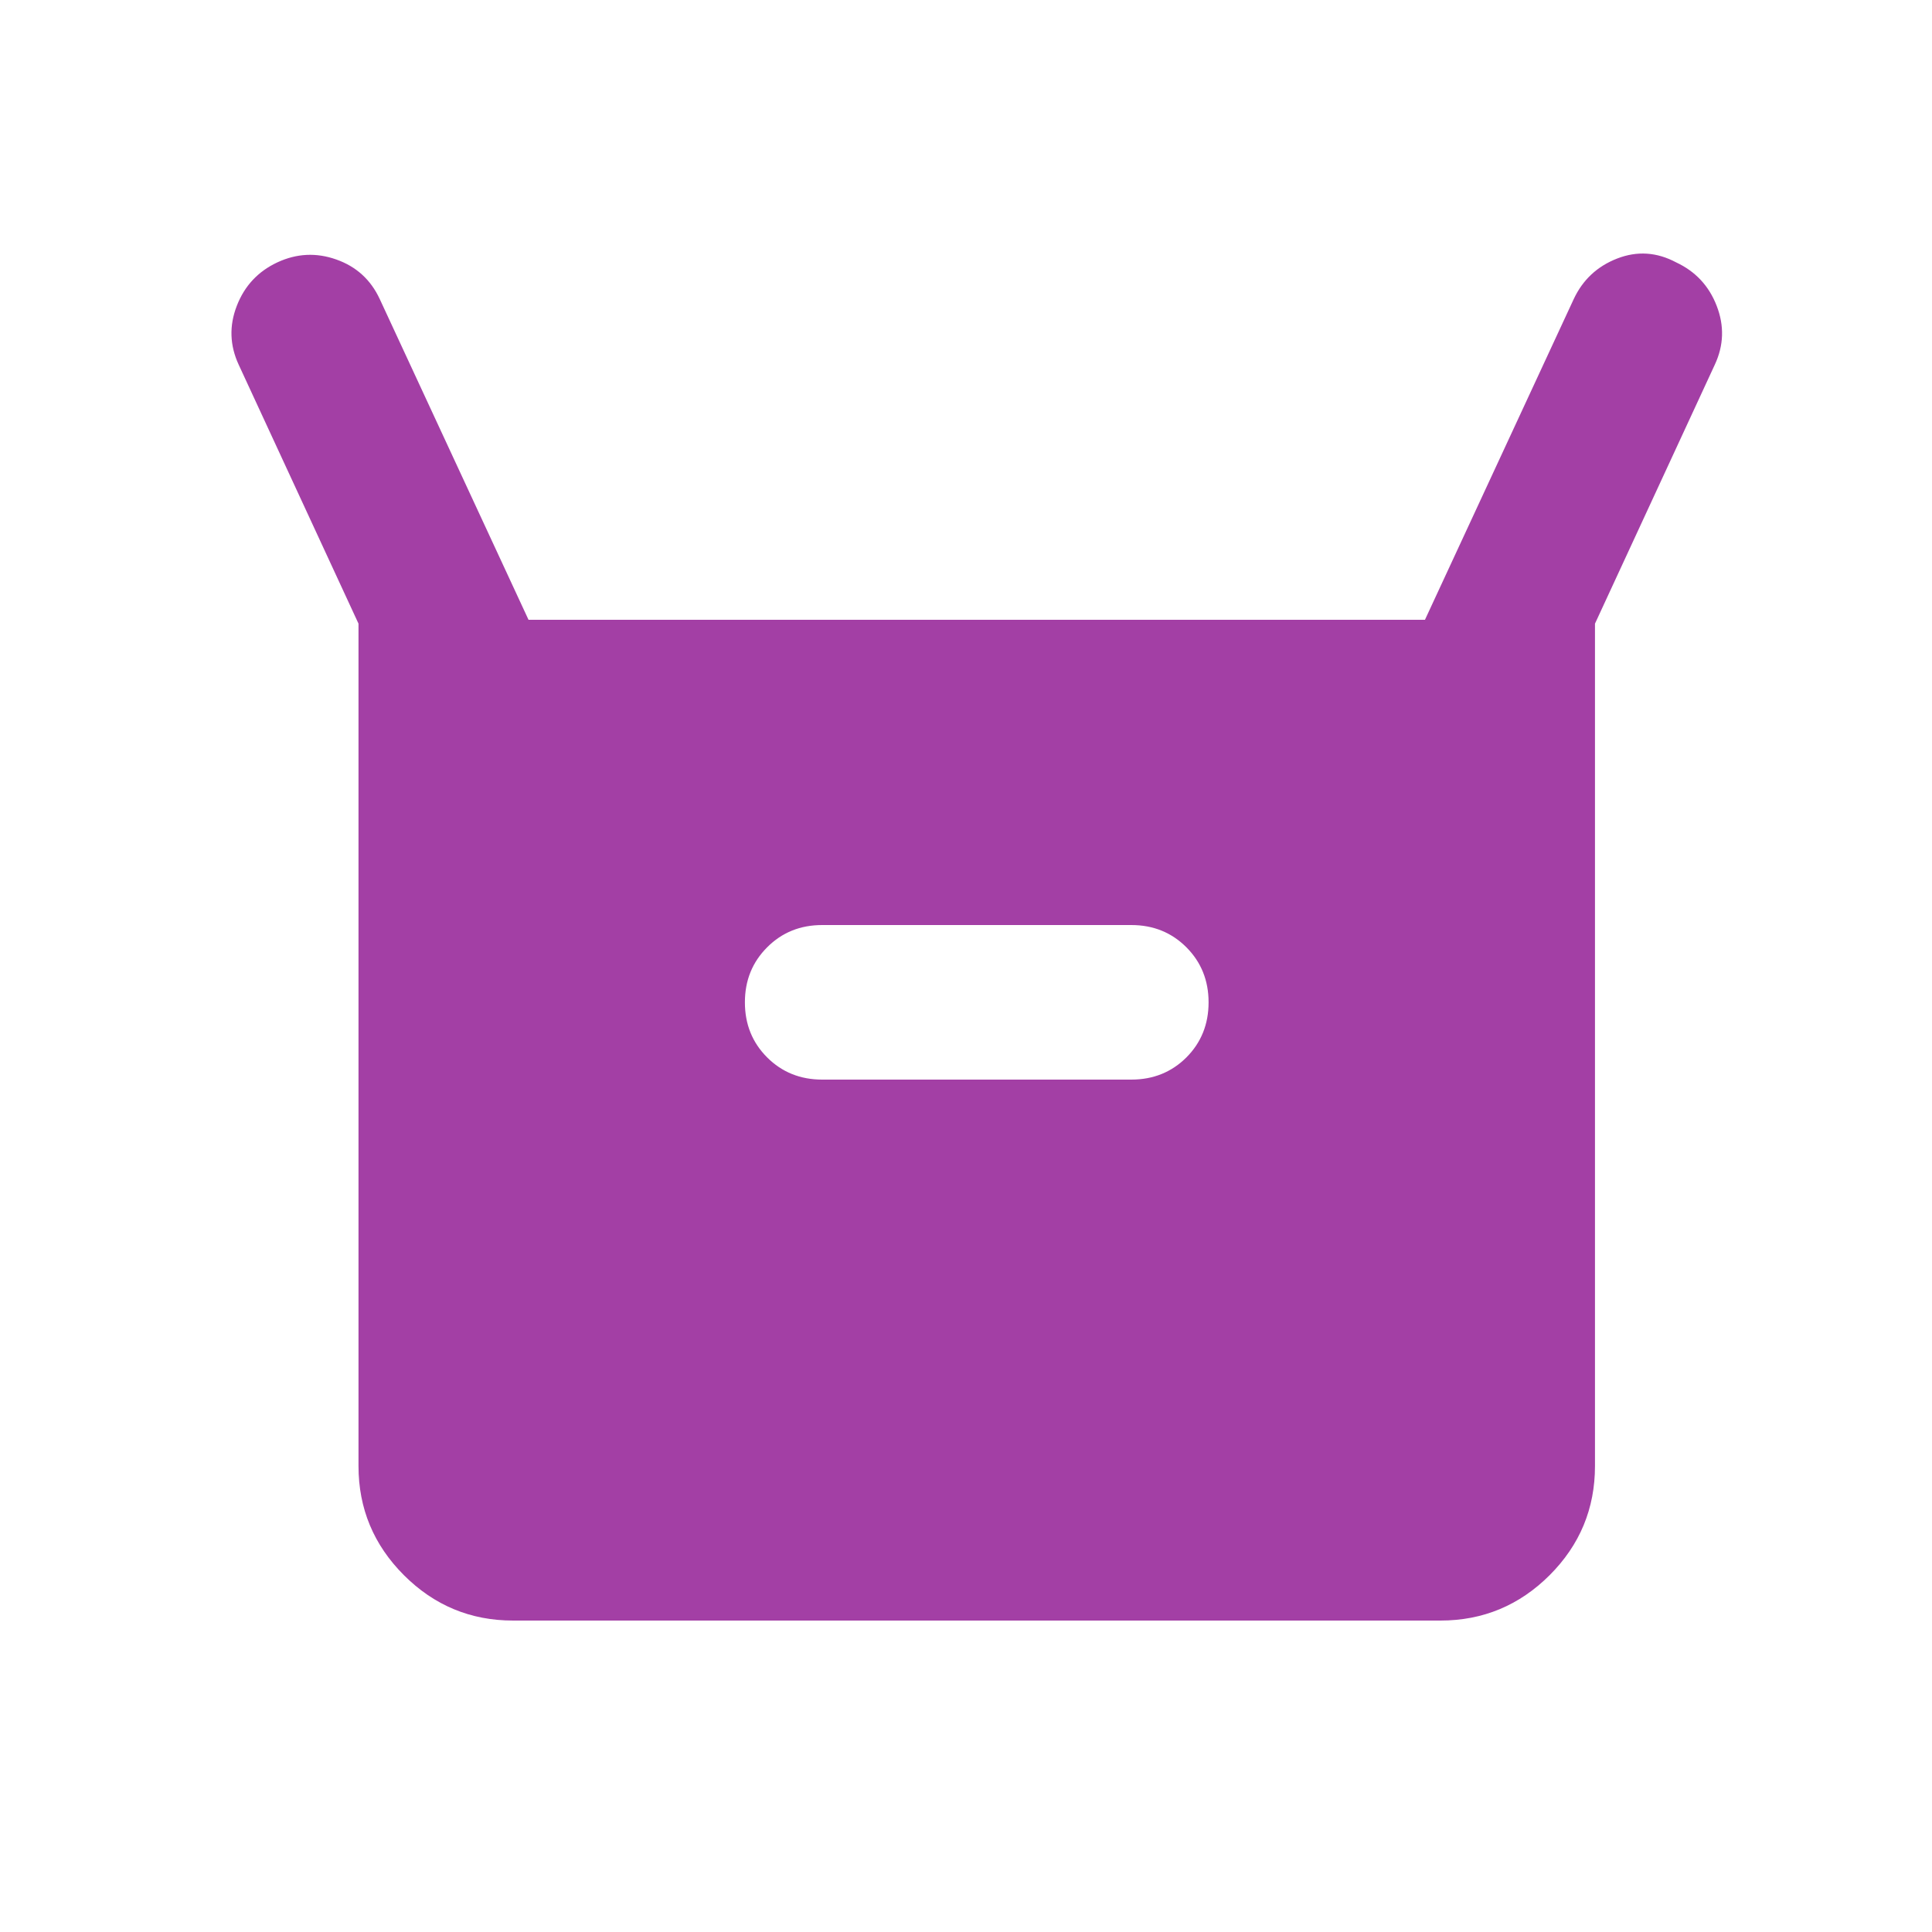 <svg width="25" height="25" viewBox="0 0 25 25" fill="none" xmlns="http://www.w3.org/2000/svg">
<mask id="mask0_4710_1069" style="mask-type:alpha" maskUnits="userSpaceOnUse" x="0" y="0" width="25" height="25">
<rect x="0.639" y="0.97" width="24" height="24" fill="#D9D9D9"/>
</mask>
<g mask="url(#mask0_4710_1069)">
<path d="M4.639 18.97V8.07L3.089 4.72C2.973 4.47 2.964 4.216 3.064 3.958C3.164 3.699 3.339 3.512 3.589 3.395C3.839 3.279 4.093 3.266 4.352 3.358C4.61 3.449 4.798 3.62 4.914 3.87L6.839 8.02H18.439L20.364 3.87C20.481 3.62 20.669 3.445 20.927 3.345C21.185 3.245 21.439 3.262 21.689 3.395C21.939 3.512 22.114 3.699 22.214 3.958C22.314 4.216 22.306 4.47 22.189 4.72L20.639 8.07V18.97C20.639 19.52 20.444 19.991 20.052 20.383C19.66 20.774 19.189 20.97 18.639 20.97H6.639C6.089 20.97 5.618 20.774 5.227 20.383C4.835 19.991 4.639 19.52 4.639 18.97ZM10.639 13.97H14.639C14.923 13.97 15.16 13.874 15.352 13.683C15.543 13.491 15.639 13.254 15.639 12.97C15.639 12.687 15.543 12.45 15.352 12.258C15.16 12.066 14.923 11.97 14.639 11.97H10.639C10.356 11.97 10.118 12.066 9.927 12.258C9.735 12.45 9.639 12.687 9.639 12.97C9.639 13.254 9.735 13.491 9.927 13.683C10.118 13.874 10.356 13.97 10.639 13.97Z" fill="#A33FA5"/>
</g>
</svg>
